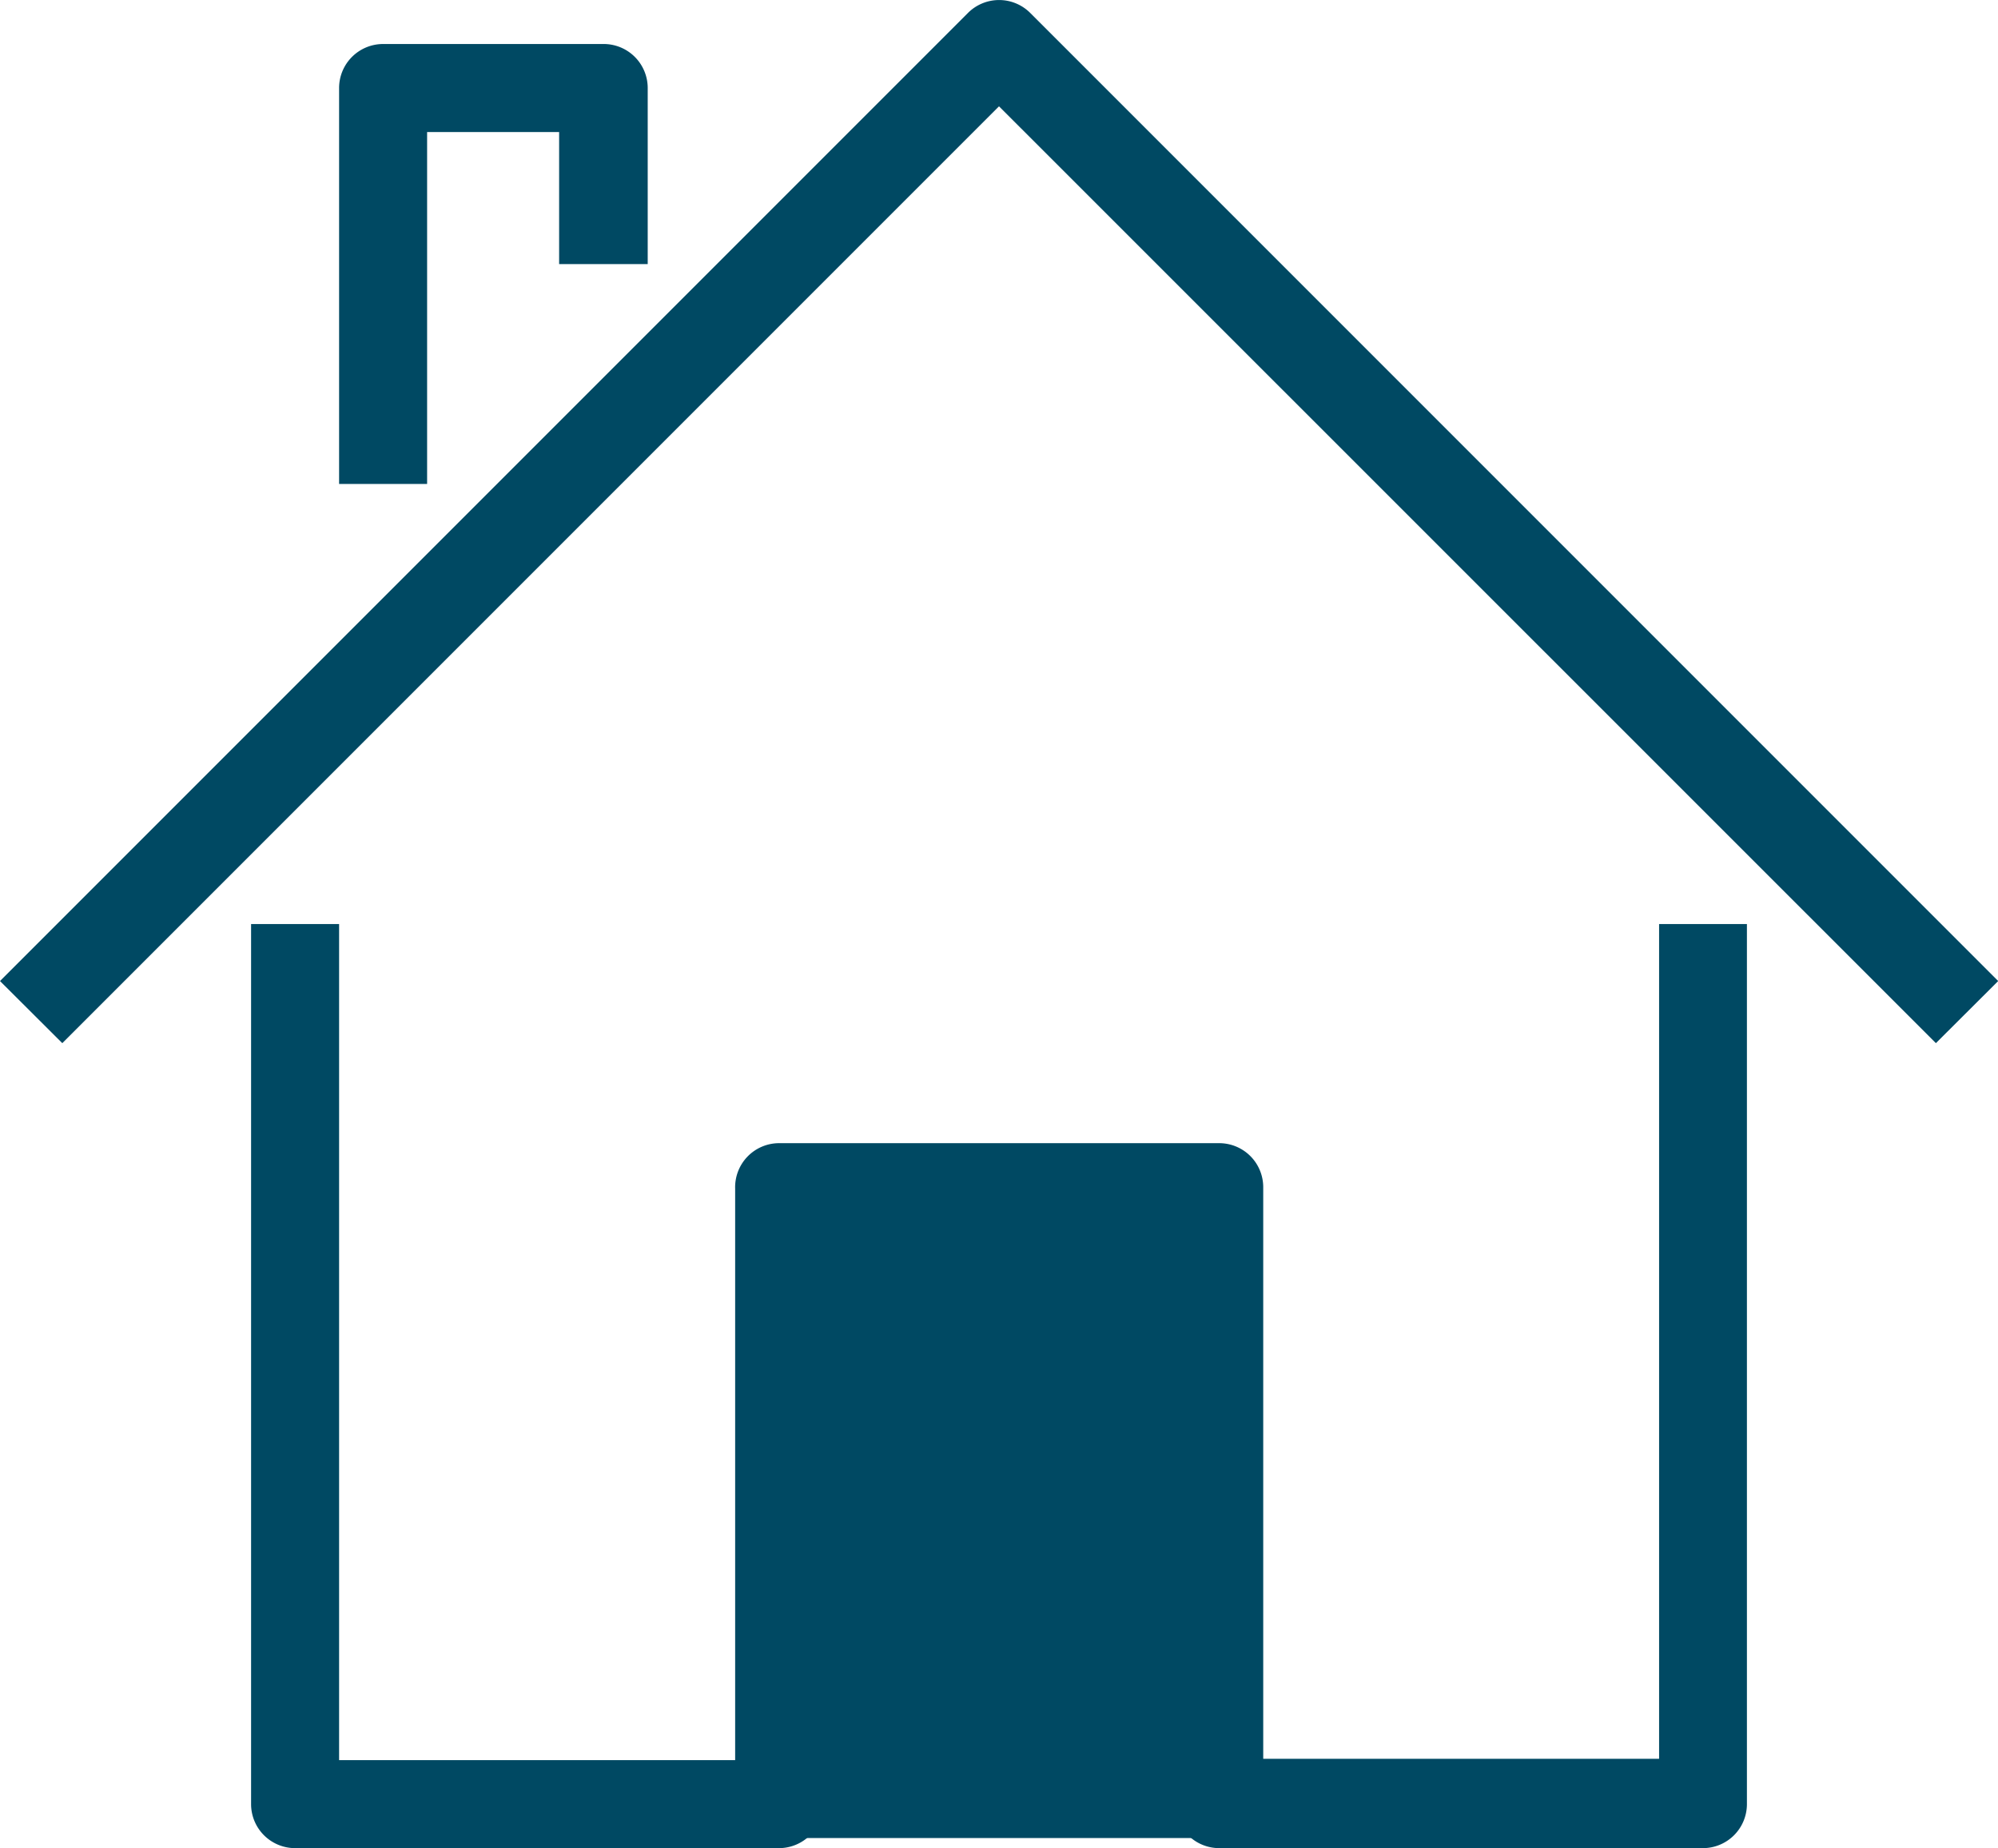 <svg id="Layer_1" data-name="Layer 1" xmlns="http://www.w3.org/2000/svg" width="104.88" height="97" viewBox="0 0 104.88 97"><title>icon-topic-housing-landing</title><path d="M89.39,97H64a2.31,2.31,0,0,1-2.31-2.31v-30H43.2v30A2.31,2.31,0,0,1,40.89,97H15.49a2.31,2.31,0,0,1-2.31-2.31V48.5H17.8V92.38H38.59v-30A2.31,2.31,0,0,1,40.89,60H64a2.31,2.31,0,0,1,2.31,2.31v30H87.09V48.5H91.7V94.69A2.31,2.31,0,0,1,89.39,97Z" fill="#004963"/><path d="M101.62,54.75,52.44,5.58,3.27,54.75,0,51.49,50.81.68a2.31,2.31,0,0,1,3.27,0l50.81,50.81Z" fill="#004963"/><path d="M22.42,25.4H17.8V4.62a2.31,2.31,0,0,1,2.31-2.31H31.66A2.31,2.31,0,0,1,34,4.62v9.24H29.35V6.93H22.42Z" fill="#004963"/><rect x="35.63" y="68.06" width="34.46" height="22.35" transform="translate(-26.37 132.1) rotate(-90)" fill="#004963"/></svg>